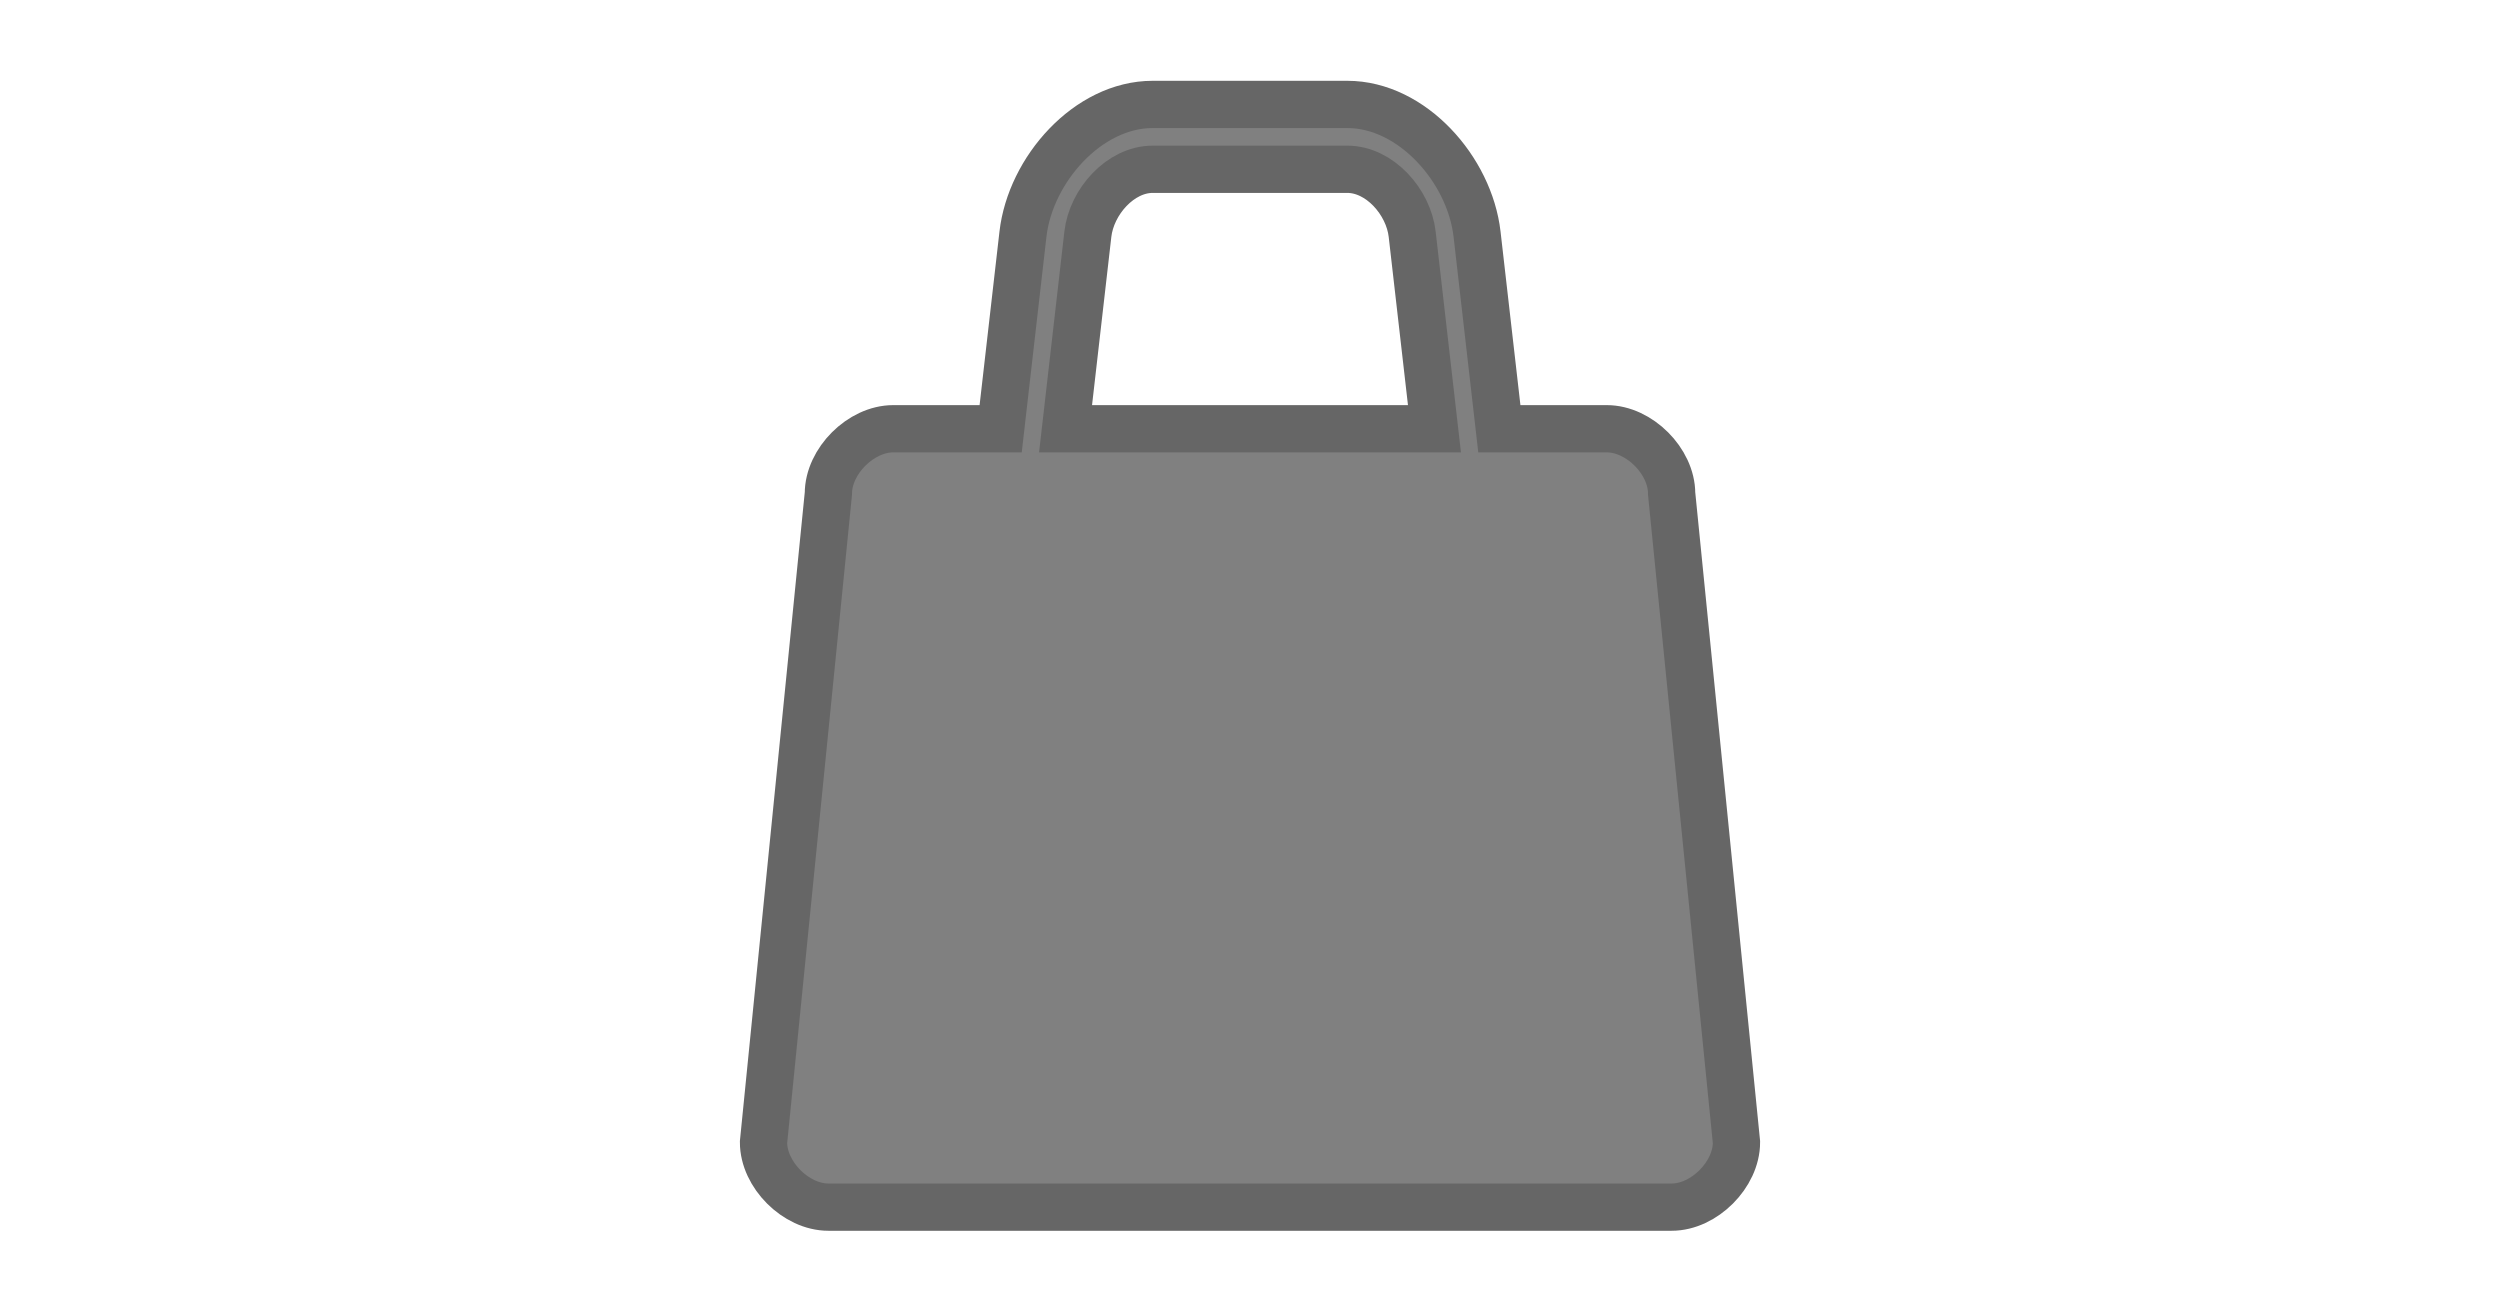 <?xml version="1.0" encoding="utf-8"?>
<!-- Generator: Adobe Illustrator 16.2.1, SVG Export Plug-In . SVG Version: 6.00 Build 0)  -->
<!DOCTYPE svg PUBLIC "-//W3C//DTD SVG 1.1//EN" "http://www.w3.org/Graphics/SVG/1.1/DTD/svg11.dtd">
<svg version="1.1" id="Layer_1" xmlns="http://www.w3.org/2000/svg" xmlns:xlink="http://www.w3.org/1999/xlink" x="0px" y="0px"
	 width="158.699px" height="83.258px" viewBox="0 0 158.699 83.258" enable-background="new 0 0 158.699 83.258"
	 xml:space="preserve">
<path id="rect13131-6" fill="#808080" stroke="#666666" stroke-width="3" stroke-miterlimit="10" d="M73.173,6.629
	c-4.117,0-7.766,4.145-8.236,8.235l-1.415,12.353h-6.819c-2.059,0-4.118,2.059-4.118,4.118l-4.117,41.176
	c0,2.06,2.058,4.118,4.117,4.118h53.53c2.058,0,4.116-2.058,4.116-4.118l-4.116-41.176c0-2.059-2.059-4.118-4.119-4.118h-6.818
	l-1.415-12.353c-0.469-4.091-4.118-8.235-8.237-8.235H73.173z M73.173,10.746h12.352c2.061,0,3.885,2.073,4.119,4.118l1.415,12.353
	H67.641l1.416-12.353C69.291,12.819,71.115,10.746,73.173,10.746z"/>
</svg>
